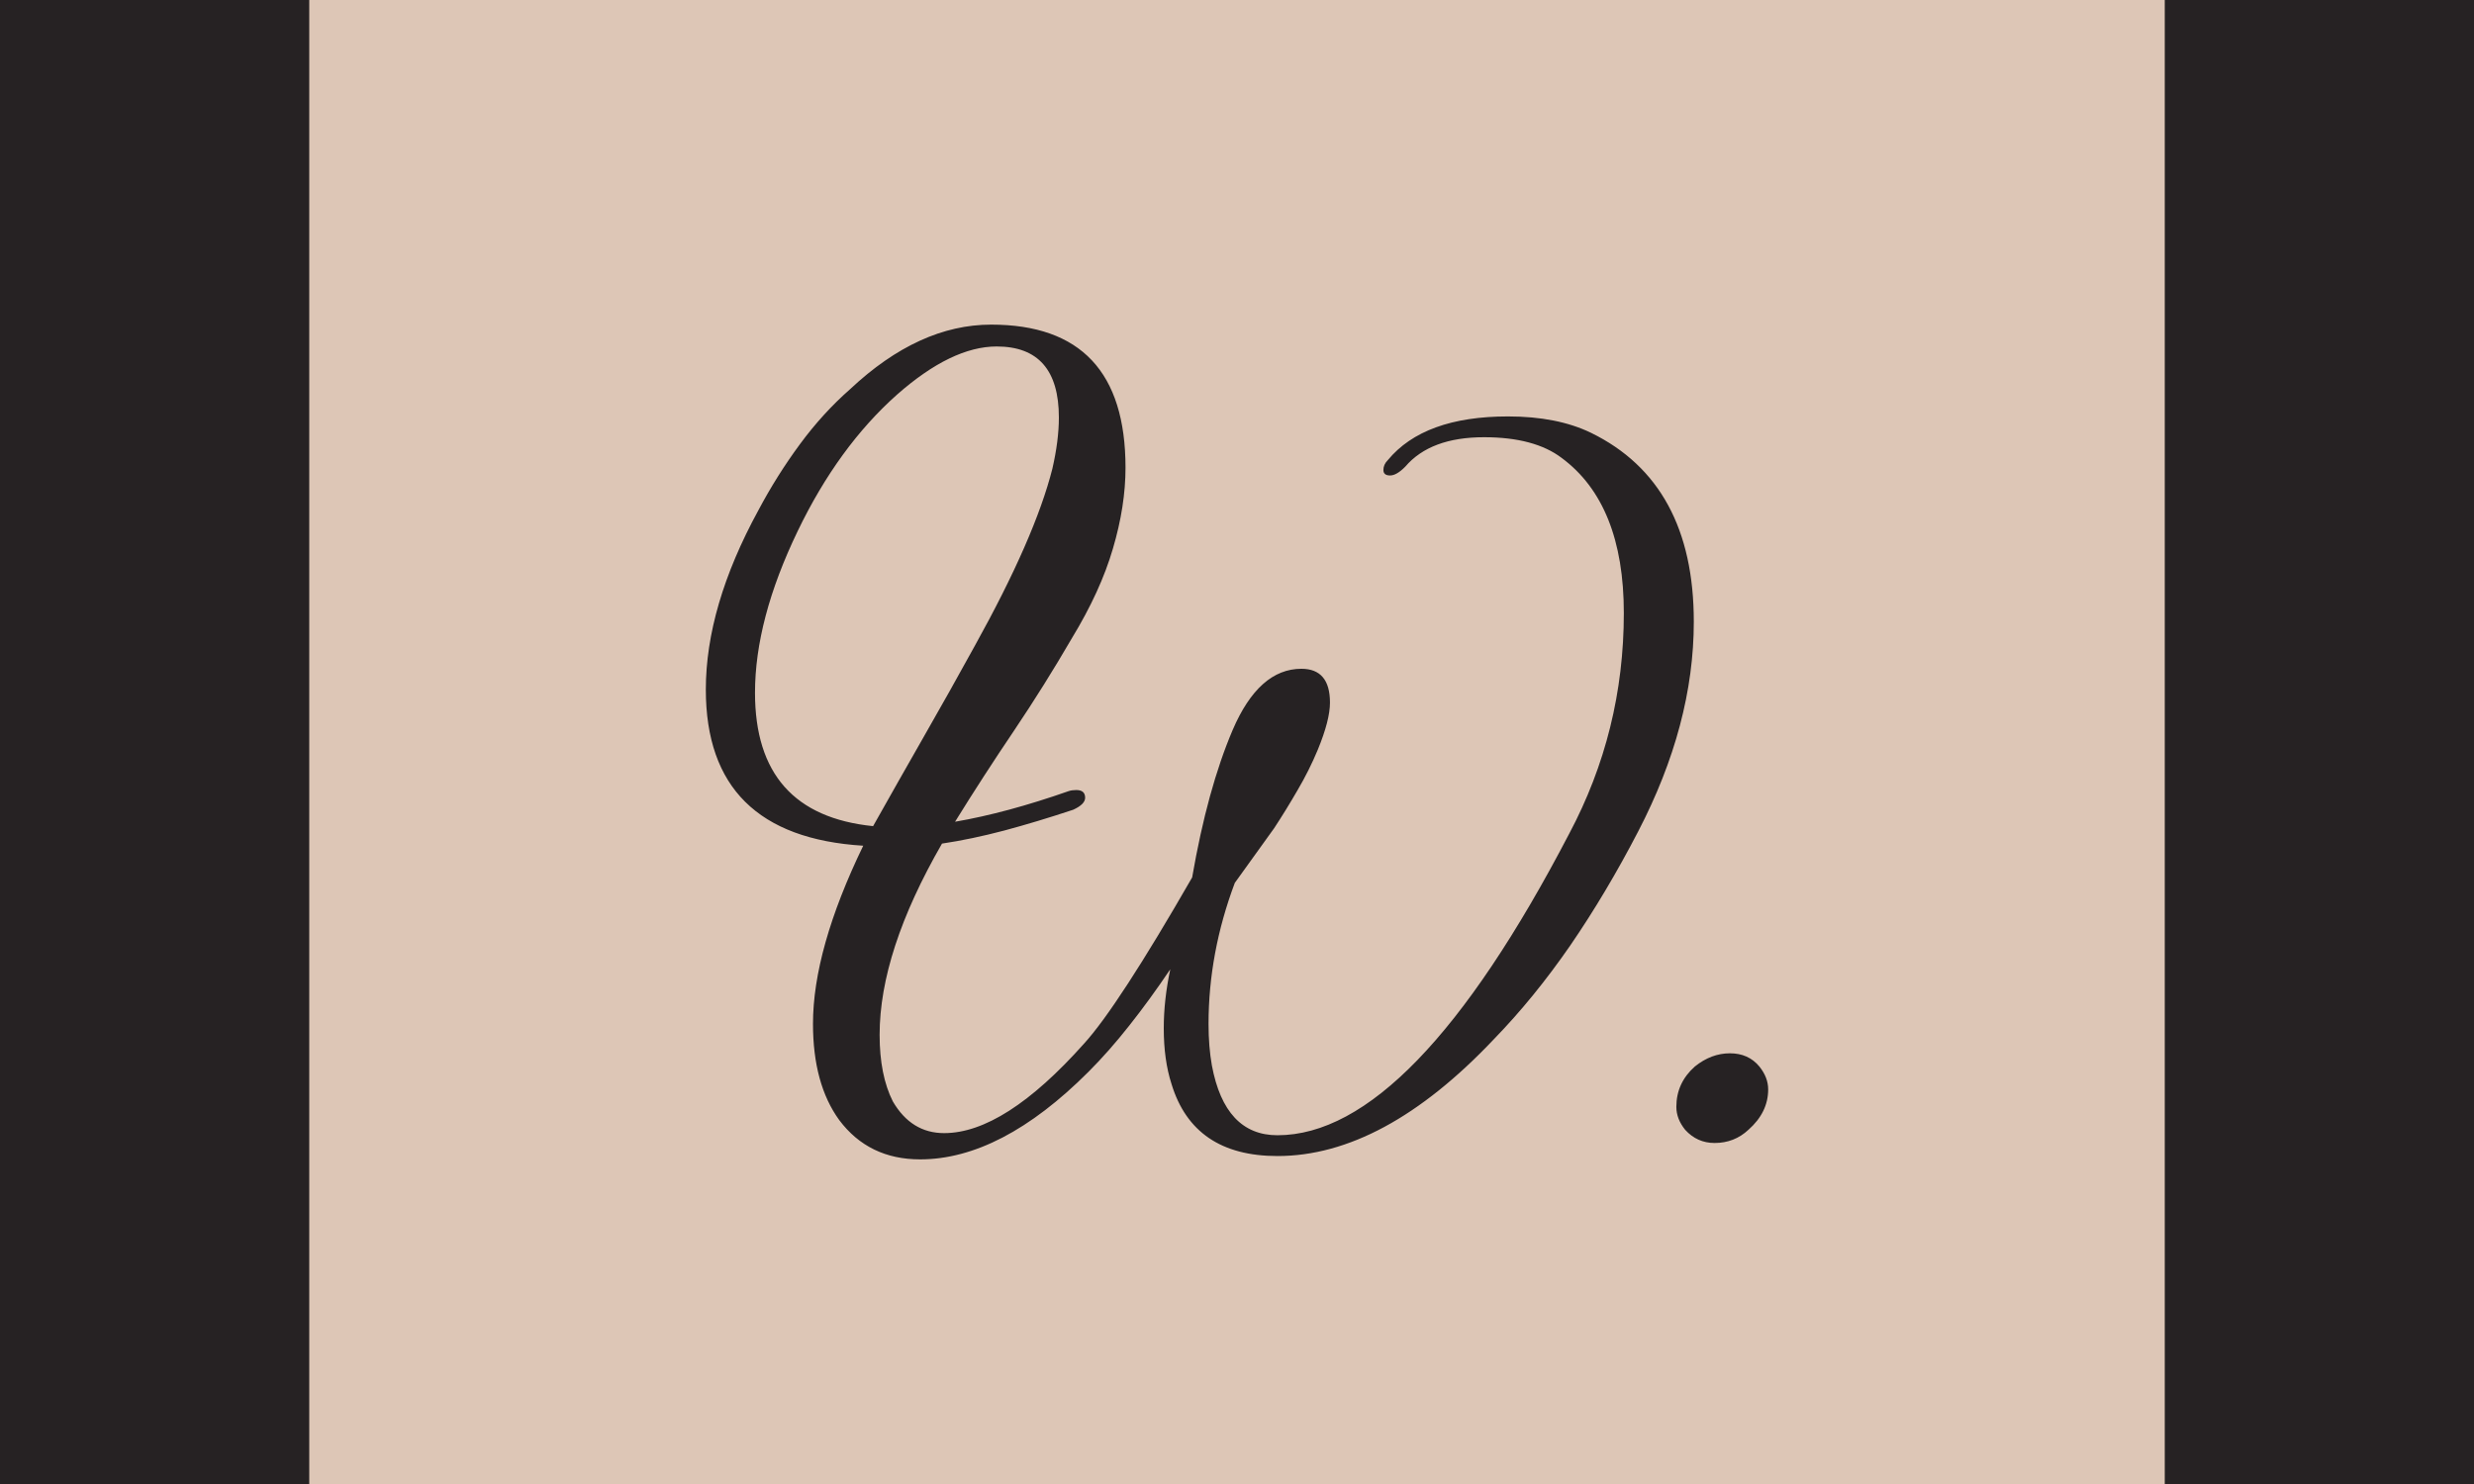 <svg xmlns="http://www.w3.org/2000/svg" version="1.1" xmlns:xlink="http://www.w3.org/1999/xlink" xmlns:svgjs="http://svgjs.dev/svgjs" width="100%" height="100%" viewBox="0 0 1000 600"><rect width="1000" height="600" x="0" y="0" fill="#262223"/><g><rect width="333.333" height="333.333" y="77.778" fill="#ddc6b6" transform="matrix(2.25,0,0,2.25,0,-250)" x="55.556"/><path d="M165.301 319.444L165.301 319.444Q156.057 319.444 150.767 312.382L150.767 312.382Q146.05 305.892 146.05 295.094L146.05 295.094Q146.05 281.733 155.075 263.082L155.075 263.082Q126.799 261.337 126.799 235.023L126.799 235.023Q126.799 220.108 136.233 202.82L136.233 202.82Q139.56 196.549 143.705 190.931Q147.822 185.342 152.73 181.033L152.73 181.033Q165.083 169.444 178.062 169.444L178.062 169.444Q202.194 169.444 202.194 195.158L202.194 195.158Q202.194 202.029 199.931 209.692Q197.695 217.354 192.569 225.78L192.569 225.78Q187.66 234.233 182.179 242.386Q176.671 250.539 171.572 258.774L171.572 258.774Q180.789 257.192 191.996 253.266L191.996 253.266Q192.569 253.075 193.359 253.075L193.359 253.075Q194.941 253.075 194.941 254.465L194.941 254.465Q194.941 255.638 192.787 256.62L192.787 256.62Q186.297 258.774 180.407 260.355Q174.517 261.909 169.227 262.7L169.227 262.7Q158.02 282.142 158.02 297.058L158.02 297.058Q158.02 304.311 160.393 309.028L160.393 309.028Q163.719 314.727 169.609 314.727L169.609 314.727Q180.407 314.727 194.75 298.639L194.75 298.639Q200.831 291.959 214.165 268.781L214.165 268.781Q216.919 252.884 221.445 242.277L221.445 242.277Q226.162 231.288 233.797 231.288L233.797 231.288Q238.924 231.288 238.924 237.368L238.924 237.368Q238.924 240.504 236.742 245.821L236.742 245.821Q235.188 249.557 233.116 253.075Q231.071 256.62 228.889 259.946L228.889 259.946L221.827 269.763Q217.11 282.333 217.11 295.094L217.11 295.094Q217.11 299.212 217.709 302.566L217.709 302.566Q220.054 315.109 229.489 315.109L229.489 315.109Q253.648 315.109 281.898 260.928L281.898 260.928Q291.714 242.468 291.714 221.28L291.714 221.28Q291.714 201.648 280.534 193.386L280.534 193.386Q275.626 189.677 266.601 189.677L266.601 189.677Q256.975 189.677 252.449 194.967L252.449 194.967Q250.894 196.549 249.722 196.549L249.722 196.549Q248.522 196.549 248.522 195.567L248.522 195.567Q248.522 194.585 249.313 193.795L249.313 193.795Q255.802 185.941 270.909 185.941L270.909 185.941Q279.744 185.941 285.824 188.886L285.824 188.886Q304.285 197.912 304.285 222.835L304.285 222.835Q304.285 241.295 294.277 260.546L294.277 260.546Q288.578 271.535 282.116 280.97Q275.626 290.377 268.373 297.848L268.373 297.848Q248.522 318.845 229.489 318.845L229.489 318.845Q214.383 318.845 210.456 305.892L210.456 305.892Q209.066 301.584 209.066 295.885L209.066 295.885Q209.066 290.786 210.238 285.278L210.238 285.278Q206.53 290.786 202.876 295.394Q199.249 300.003 195.513 303.738L195.513 303.738Q179.807 319.444 165.301 319.444ZM156.848 259.564L156.848 259.564Q161.374 251.52 165.982 243.449Q170.591 235.405 175.117 227.17L175.117 227.17Q185.915 207.728 189.051 195.349L189.051 195.349Q190.223 190.25 190.223 186.132L190.223 186.132Q190.223 173.371 179.044 173.371L179.044 173.371Q170.972 173.371 161.156 182.015L161.156 182.015Q150.576 191.422 143.296 206.556L143.296 206.556Q135.633 222.453 135.633 235.596L135.633 235.596Q135.633 257.41 156.848 259.564ZM308.02 316.5L308.02 316.5Q304.884 316.5 302.73 314.127L302.73 314.127Q301.149 312.164 301.149 310.01L301.149 310.01Q301.149 305.701 304.475 302.757L304.475 302.757Q307.42 300.384 310.774 300.384L310.774 300.384Q314.101 300.384 316.064 302.757L316.064 302.757Q317.646 304.72 317.646 306.874L317.646 306.874Q317.646 310.991 314.101 314.127L314.101 314.127Q311.565 316.5 308.02 316.5Z " fill="#262223" transform="matrix(2.25,0,0,2.25,0,-250)"/><path d="MNaN 244.444 " fill="#ddc6b6" transform="matrix(2.25,0,0,2.25,0,-250)"/></g></svg>